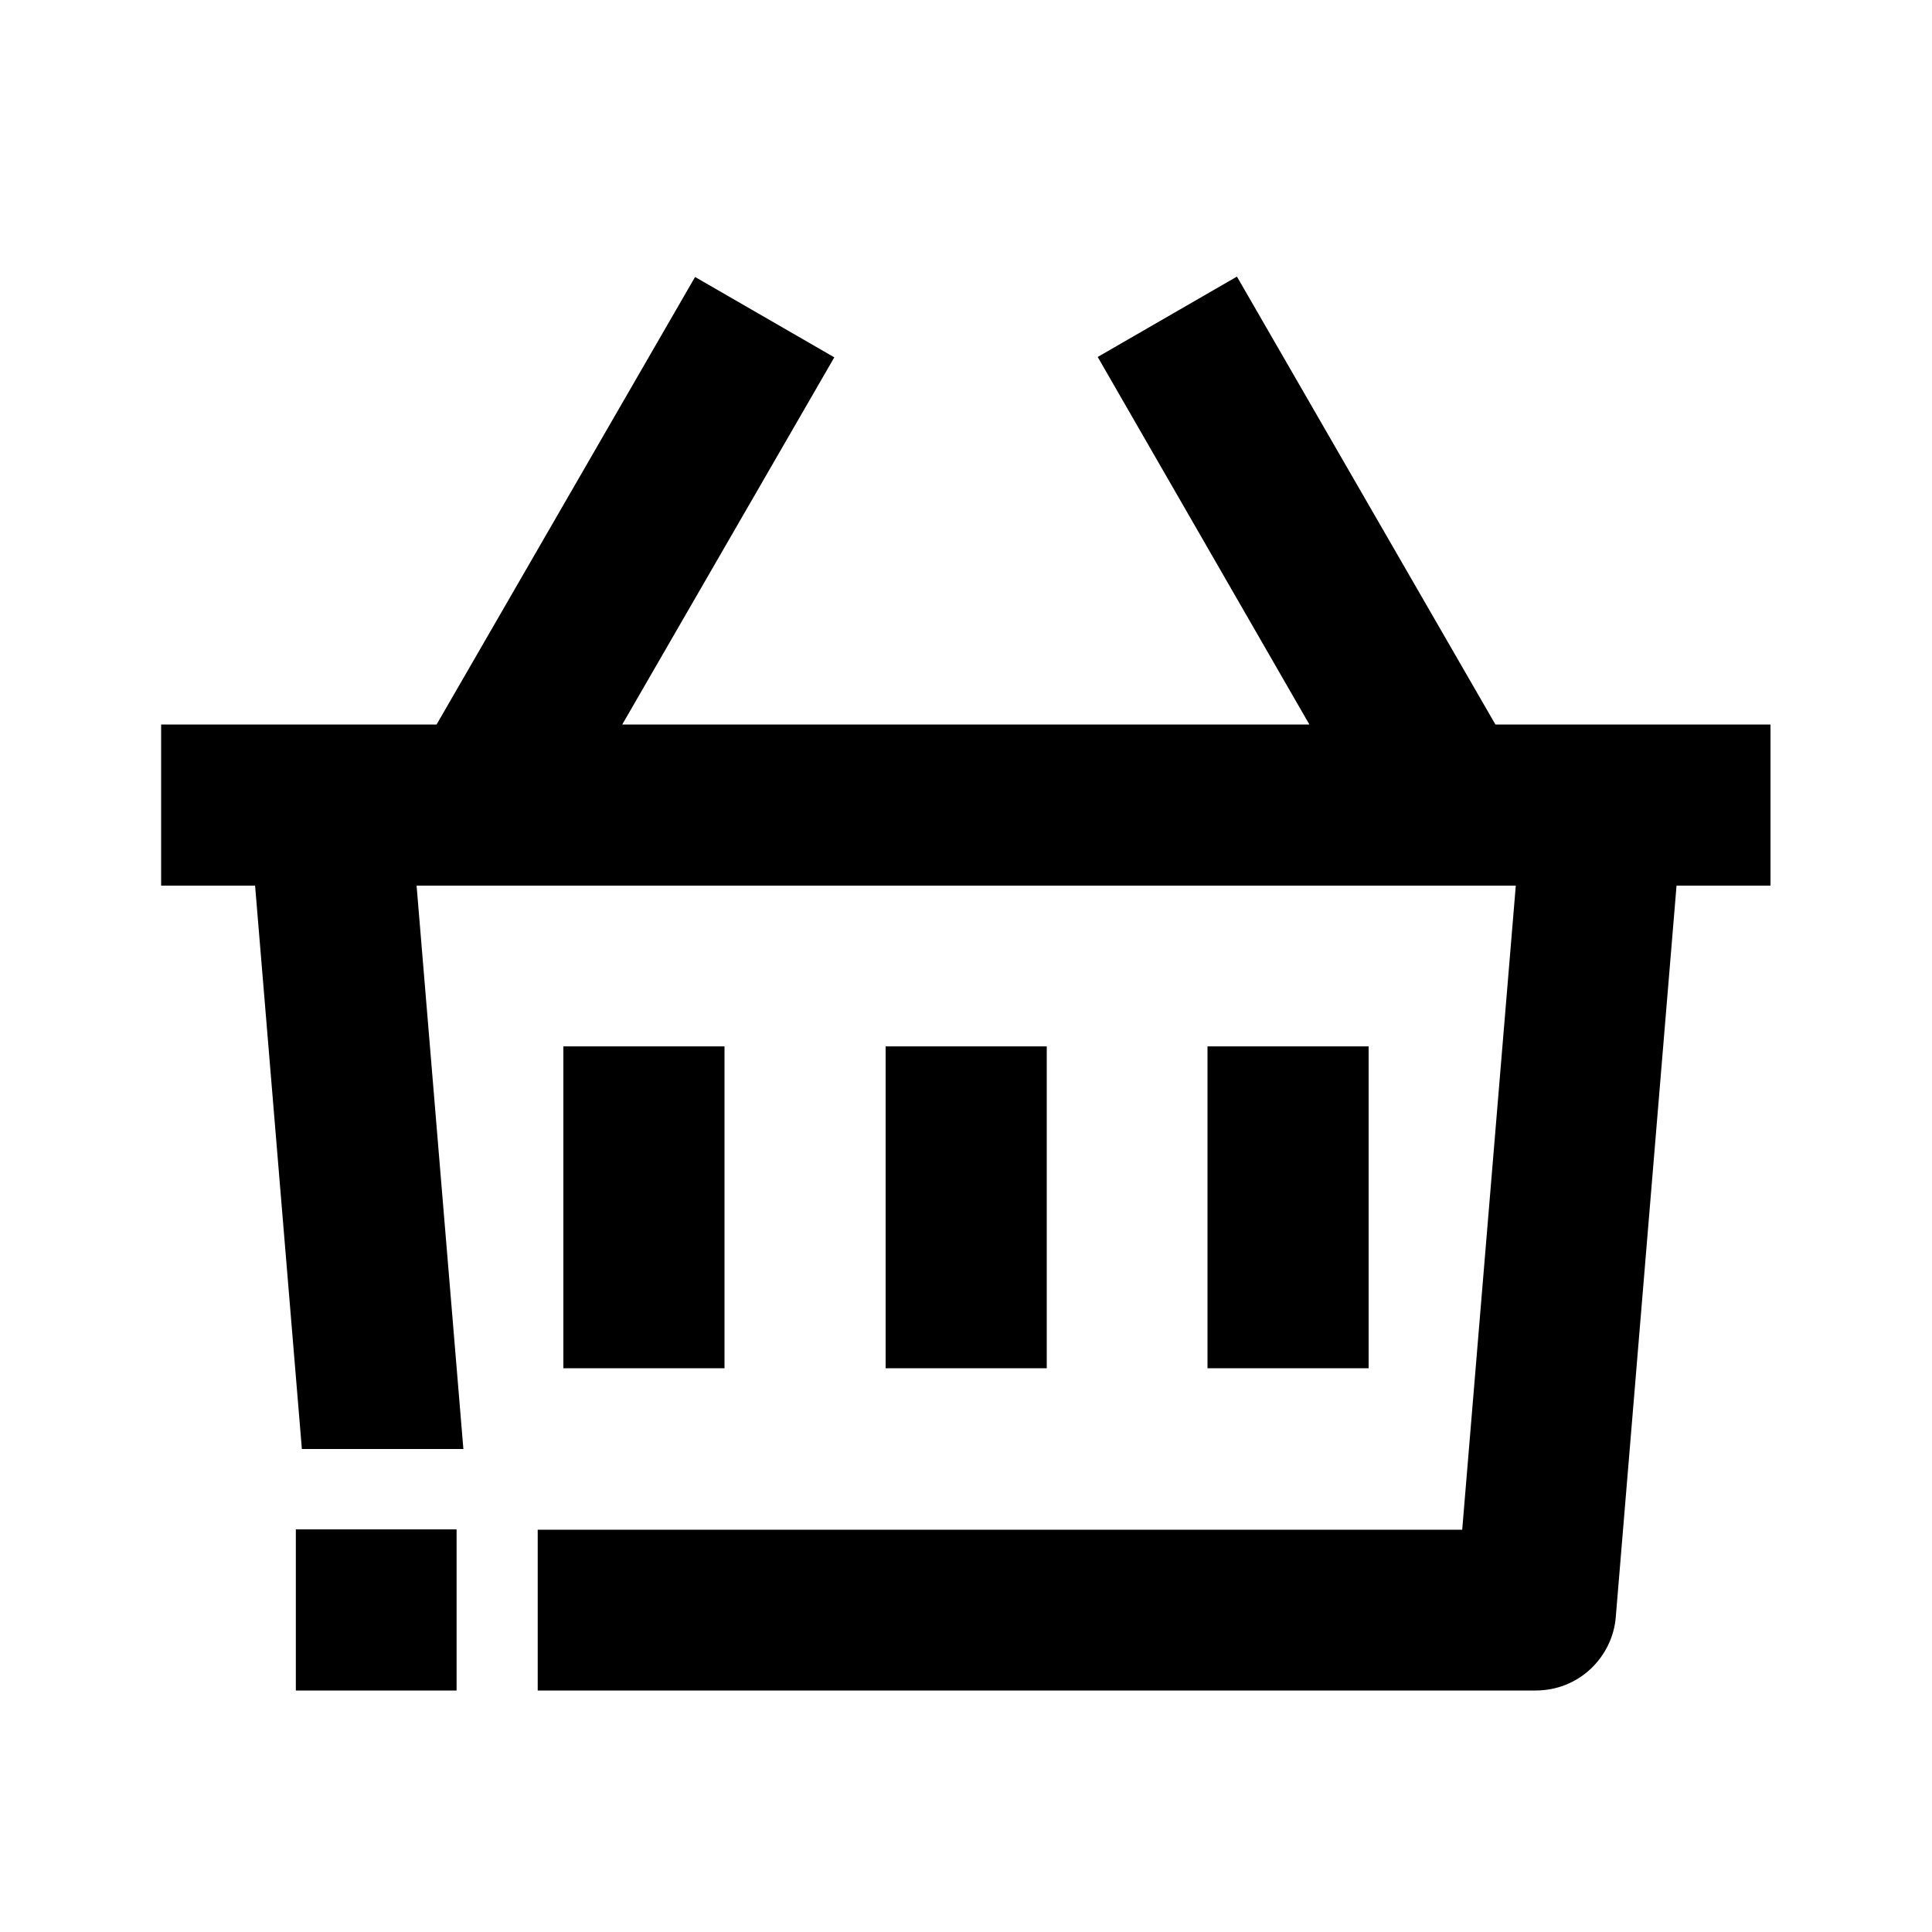 <?xml version="1.0" encoding="utf-8"?>
<!-- Generator: Adobe Illustrator 25.4.1, SVG Export Plug-In . SVG Version: 6.00 Build 0)  -->
<svg version="1.1" id="Layer_1" xmlns="http://www.w3.org/2000/svg" xmlns:xlink="http://www.w3.org/1999/xlink" x="0px" y="0px"
	 viewBox="0 0 512 512" enable-background="new 0 0 512 512" xml:space="preserve">
<g>
	<path d="M396.3,192L327.8,73.3l-36.9,21.3L347,192H164.9l56.2-97.3l-36.9-21.3L115.7,192h-73v42.7h24.9L80,384h42.8l-12.4-149.3
		h291.3l-14.2,170.7h-245V448H121v-42.7H78.4V448h26.6c0,0,0,0,0,0H407c5.4,0,10.5-2,14.4-5.6c3.9-3.6,6.4-8.6,6.8-13.9l16.1-193.8
		h24.9V192H396.3z"/>
	<rect x="149.3" y="277.3" width="42.7" height="85.3"/>
	<rect x="320" y="277.3" width="42.7" height="85.3"/>
	<rect x="234.7" y="277.3" width="42.7" height="85.3"/>
</g>
</svg>
